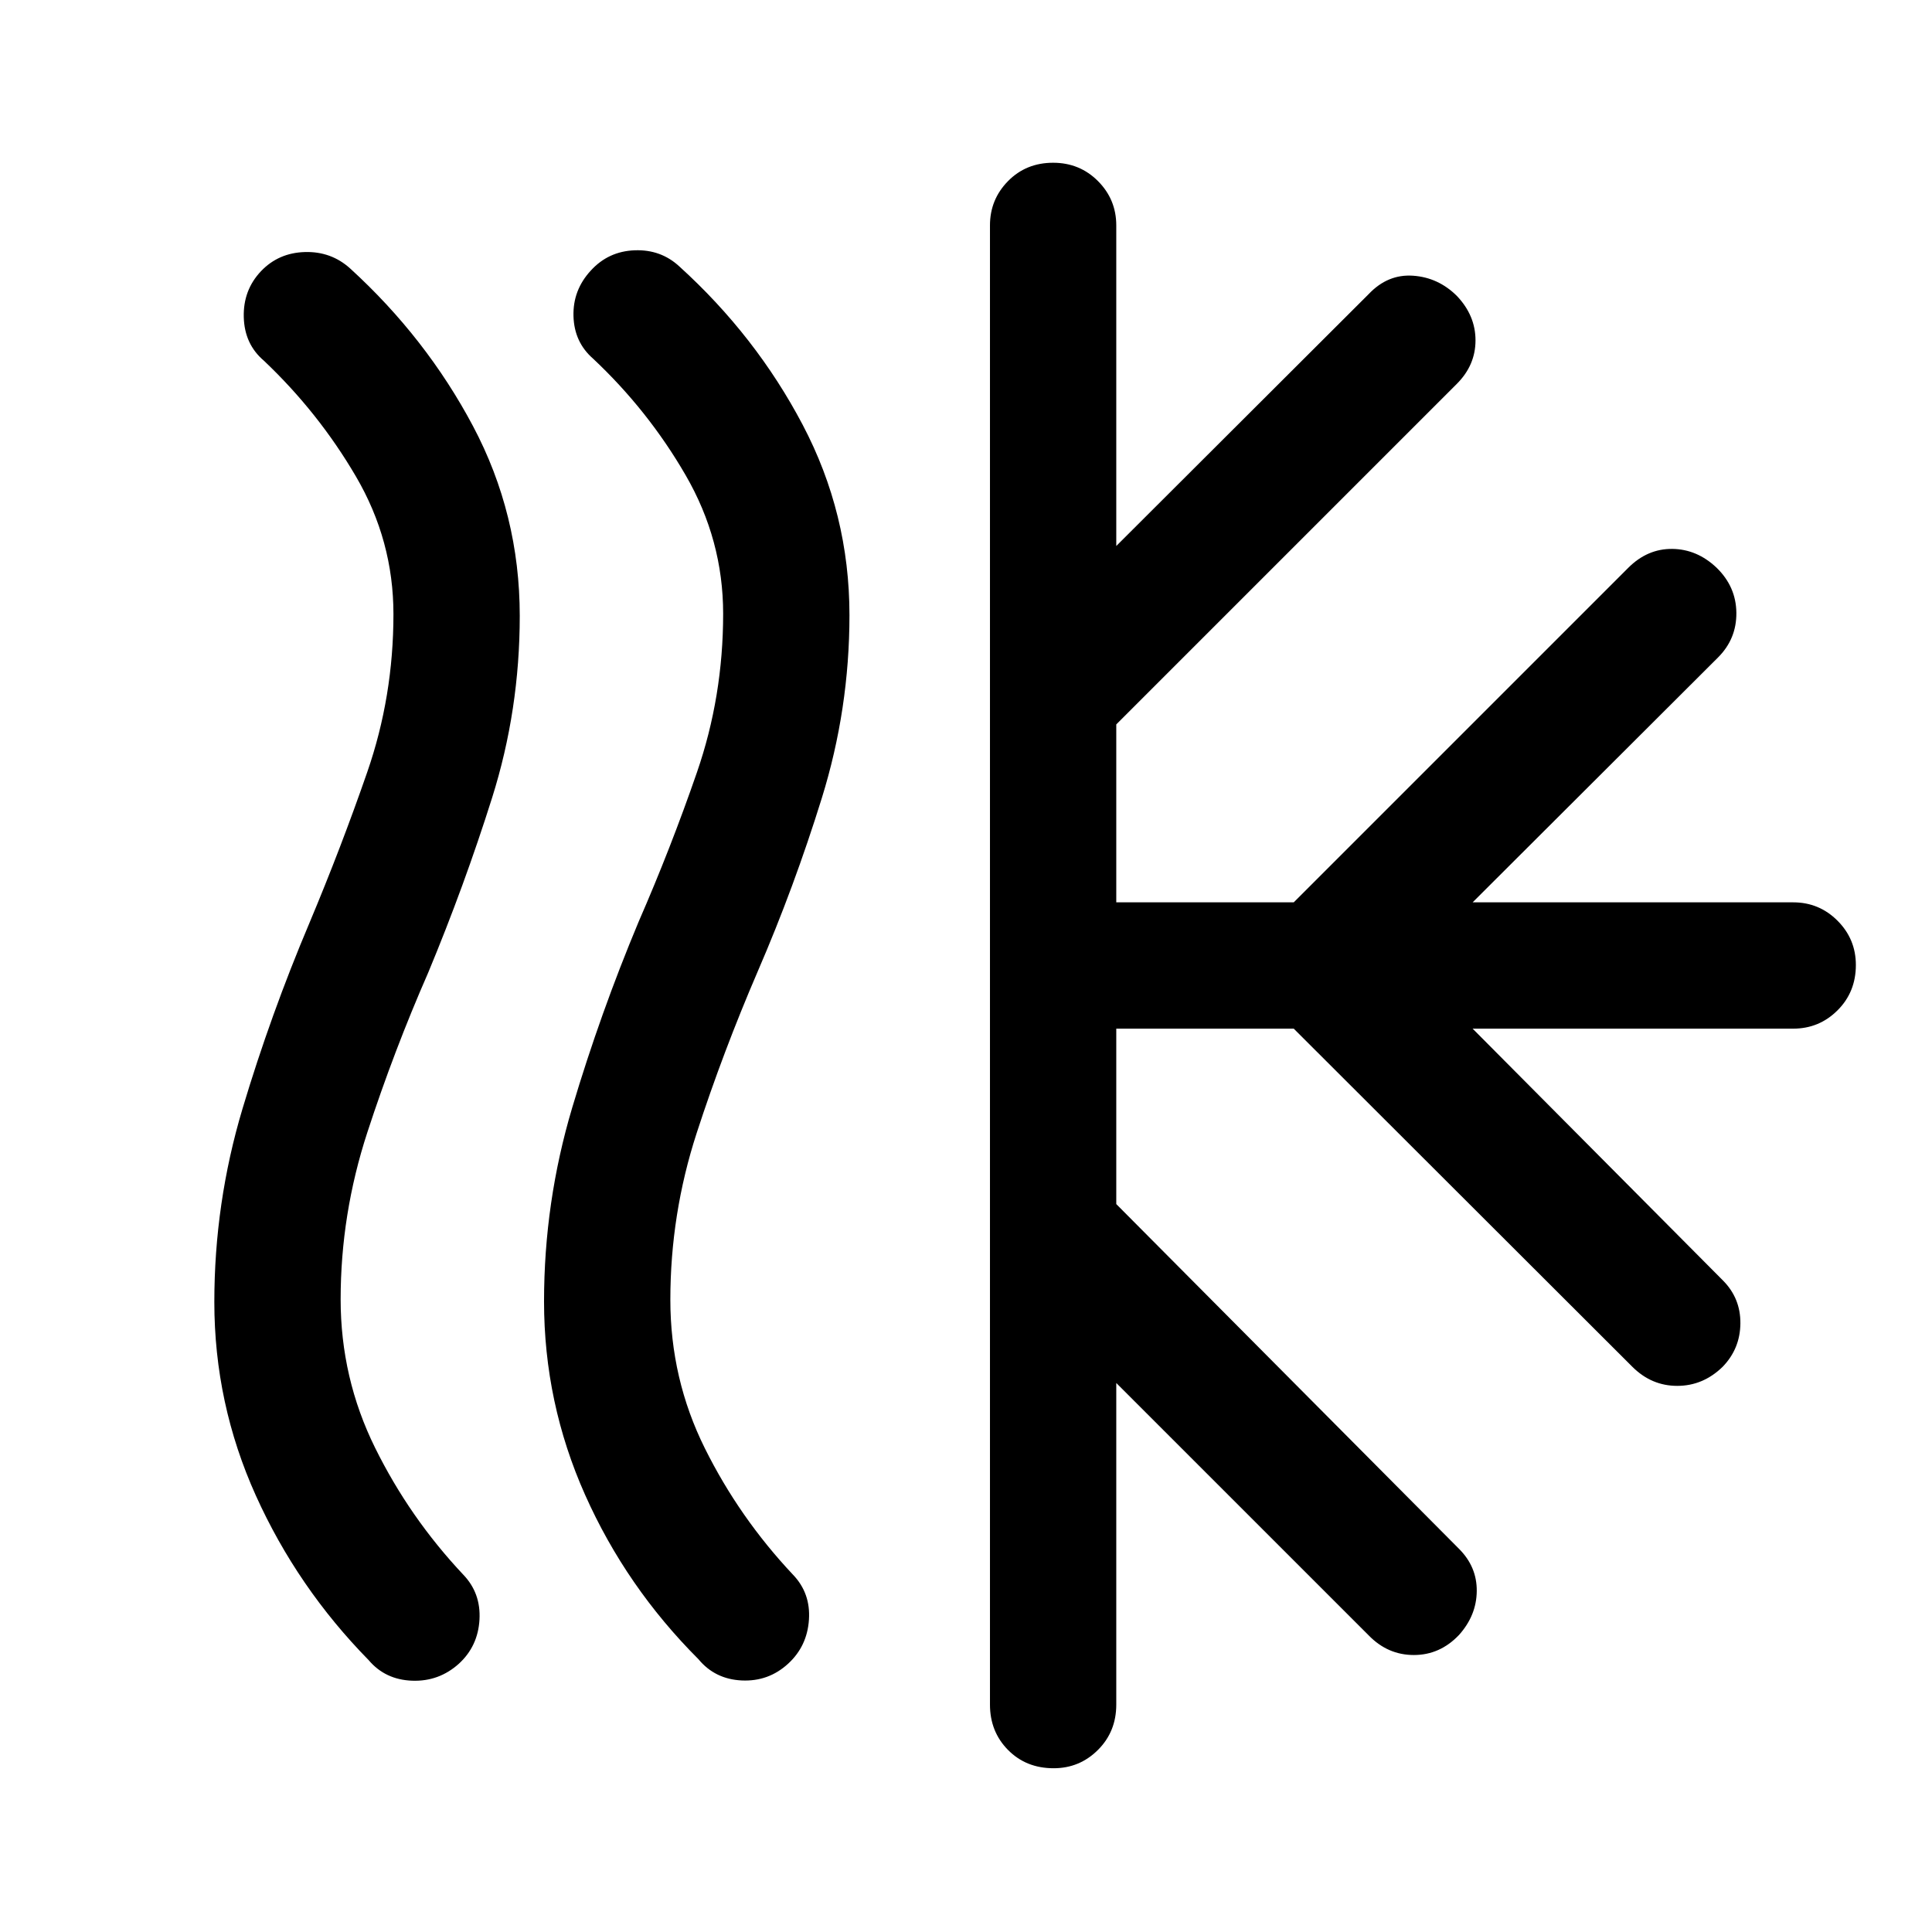 <svg xmlns="http://www.w3.org/2000/svg" height="48" viewBox="0 -960 960 960" width="48"><path d="M228.04-133.33q-9.95 8.96-23.28 8.46-13.33-.5-21.54-10.18-35.48-36.15-56.1-81.84-20.62-45.69-20.62-96.16 0-49.23 14-96.03 14-46.8 33.24-92.27 15.76-37.54 28.76-75.04 13-37.51 13-78.43 0-36.58-18.64-68.43-18.64-31.86-45.75-57.54-9.61-8.16-9.98-21.6-.37-13.44 8.59-22.89 8.71-9.11 21.79-9.48 13.08-.37 22.53 8.21 37.72 34.44 60.97 78.24 23.25 43.81 23.25 94.34 0 46.8-13.74 90.38-13.74 43.59-31.74 86.86-17 38.79-30.26 79.43-13.26 40.64-13.26 82.94 0 39.13 17.14 73.81t43.79 62.99q8.81 9.18 8.06 22.36t-10.21 21.87Zm163.59 0q-9.74 8.96-23.05 8.34-13.32-.62-21.54-10.58-35.94-35.94-56.32-81.68-20.39-45.74-20.39-96.06 0-49.34 14-96.31t33-92.37q16-36.66 29-74.3 13-37.63 13-78.74 0-36.66-18.65-68.87-18.64-32.21-45.98-57.89-9.37-8.16-9.74-21.1-.37-12.94 8.58-22.64 8.72-9.6 21.8-10.1 13.07-.5 22.29 8.08 37.96 34.44 61.21 78.62 23.25 44.18 23.25 94.58 0 46.68-13.74 90.93-13.74 44.25-31.79 86-17.27 40.09-30.37 80.38-13.1 40.29-13.1 82.91 0 39.28 17.14 73.77 17.14 34.49 43.79 62.8 8.81 9.18 7.94 22.36-.87 13.18-10.33 21.87ZM491.91-113v-735q0-12.88 8.97-22.01 8.97-9.12 22.41-9.12 13.21 0 22.3 9.12 9.08 9.13 9.08 22.01v159.3l125.46-125.21q9.46-9.96 22.02-9.09 12.56.87 21.81 10.09 9.21 9.71 9.21 22.04 0 12.33-9.28 21.61L554.67-600.04v88.41h88.18l166.22-166.22q9.52-9.52 21.84-9.4 12.33.12 22.05 9.34 9.71 9.45 9.83 22.41.12 12.96-9.09 22.17l-121.96 121.7h159.3q12.89 0 22.01 9.12 9.12 9.13 9.12 22.01 0 13.46-9.12 22.54-9.12 9.09-22.01 9.09h-159.3l124.31 125.05q8.86 8.86 8.74 21.44-.12 12.58-8.83 21.55-9.72 9.46-22.55 9.46-12.82 0-22.34-9.52L642.85-448.87h-88.18v87.17l170.29 171.29q8.95 8.94 8.83 21.02-.12 12.09-8.82 21.8-9.47 9.96-22.43 9.96-12.95 0-22.41-9.72L554.67-272.8V-113q0 13.46-9.12 22.54-9.12 9.09-22.01 9.09-13.69 0-22.66-9.09-8.97-9.08-8.97-22.54Z"/></svg>